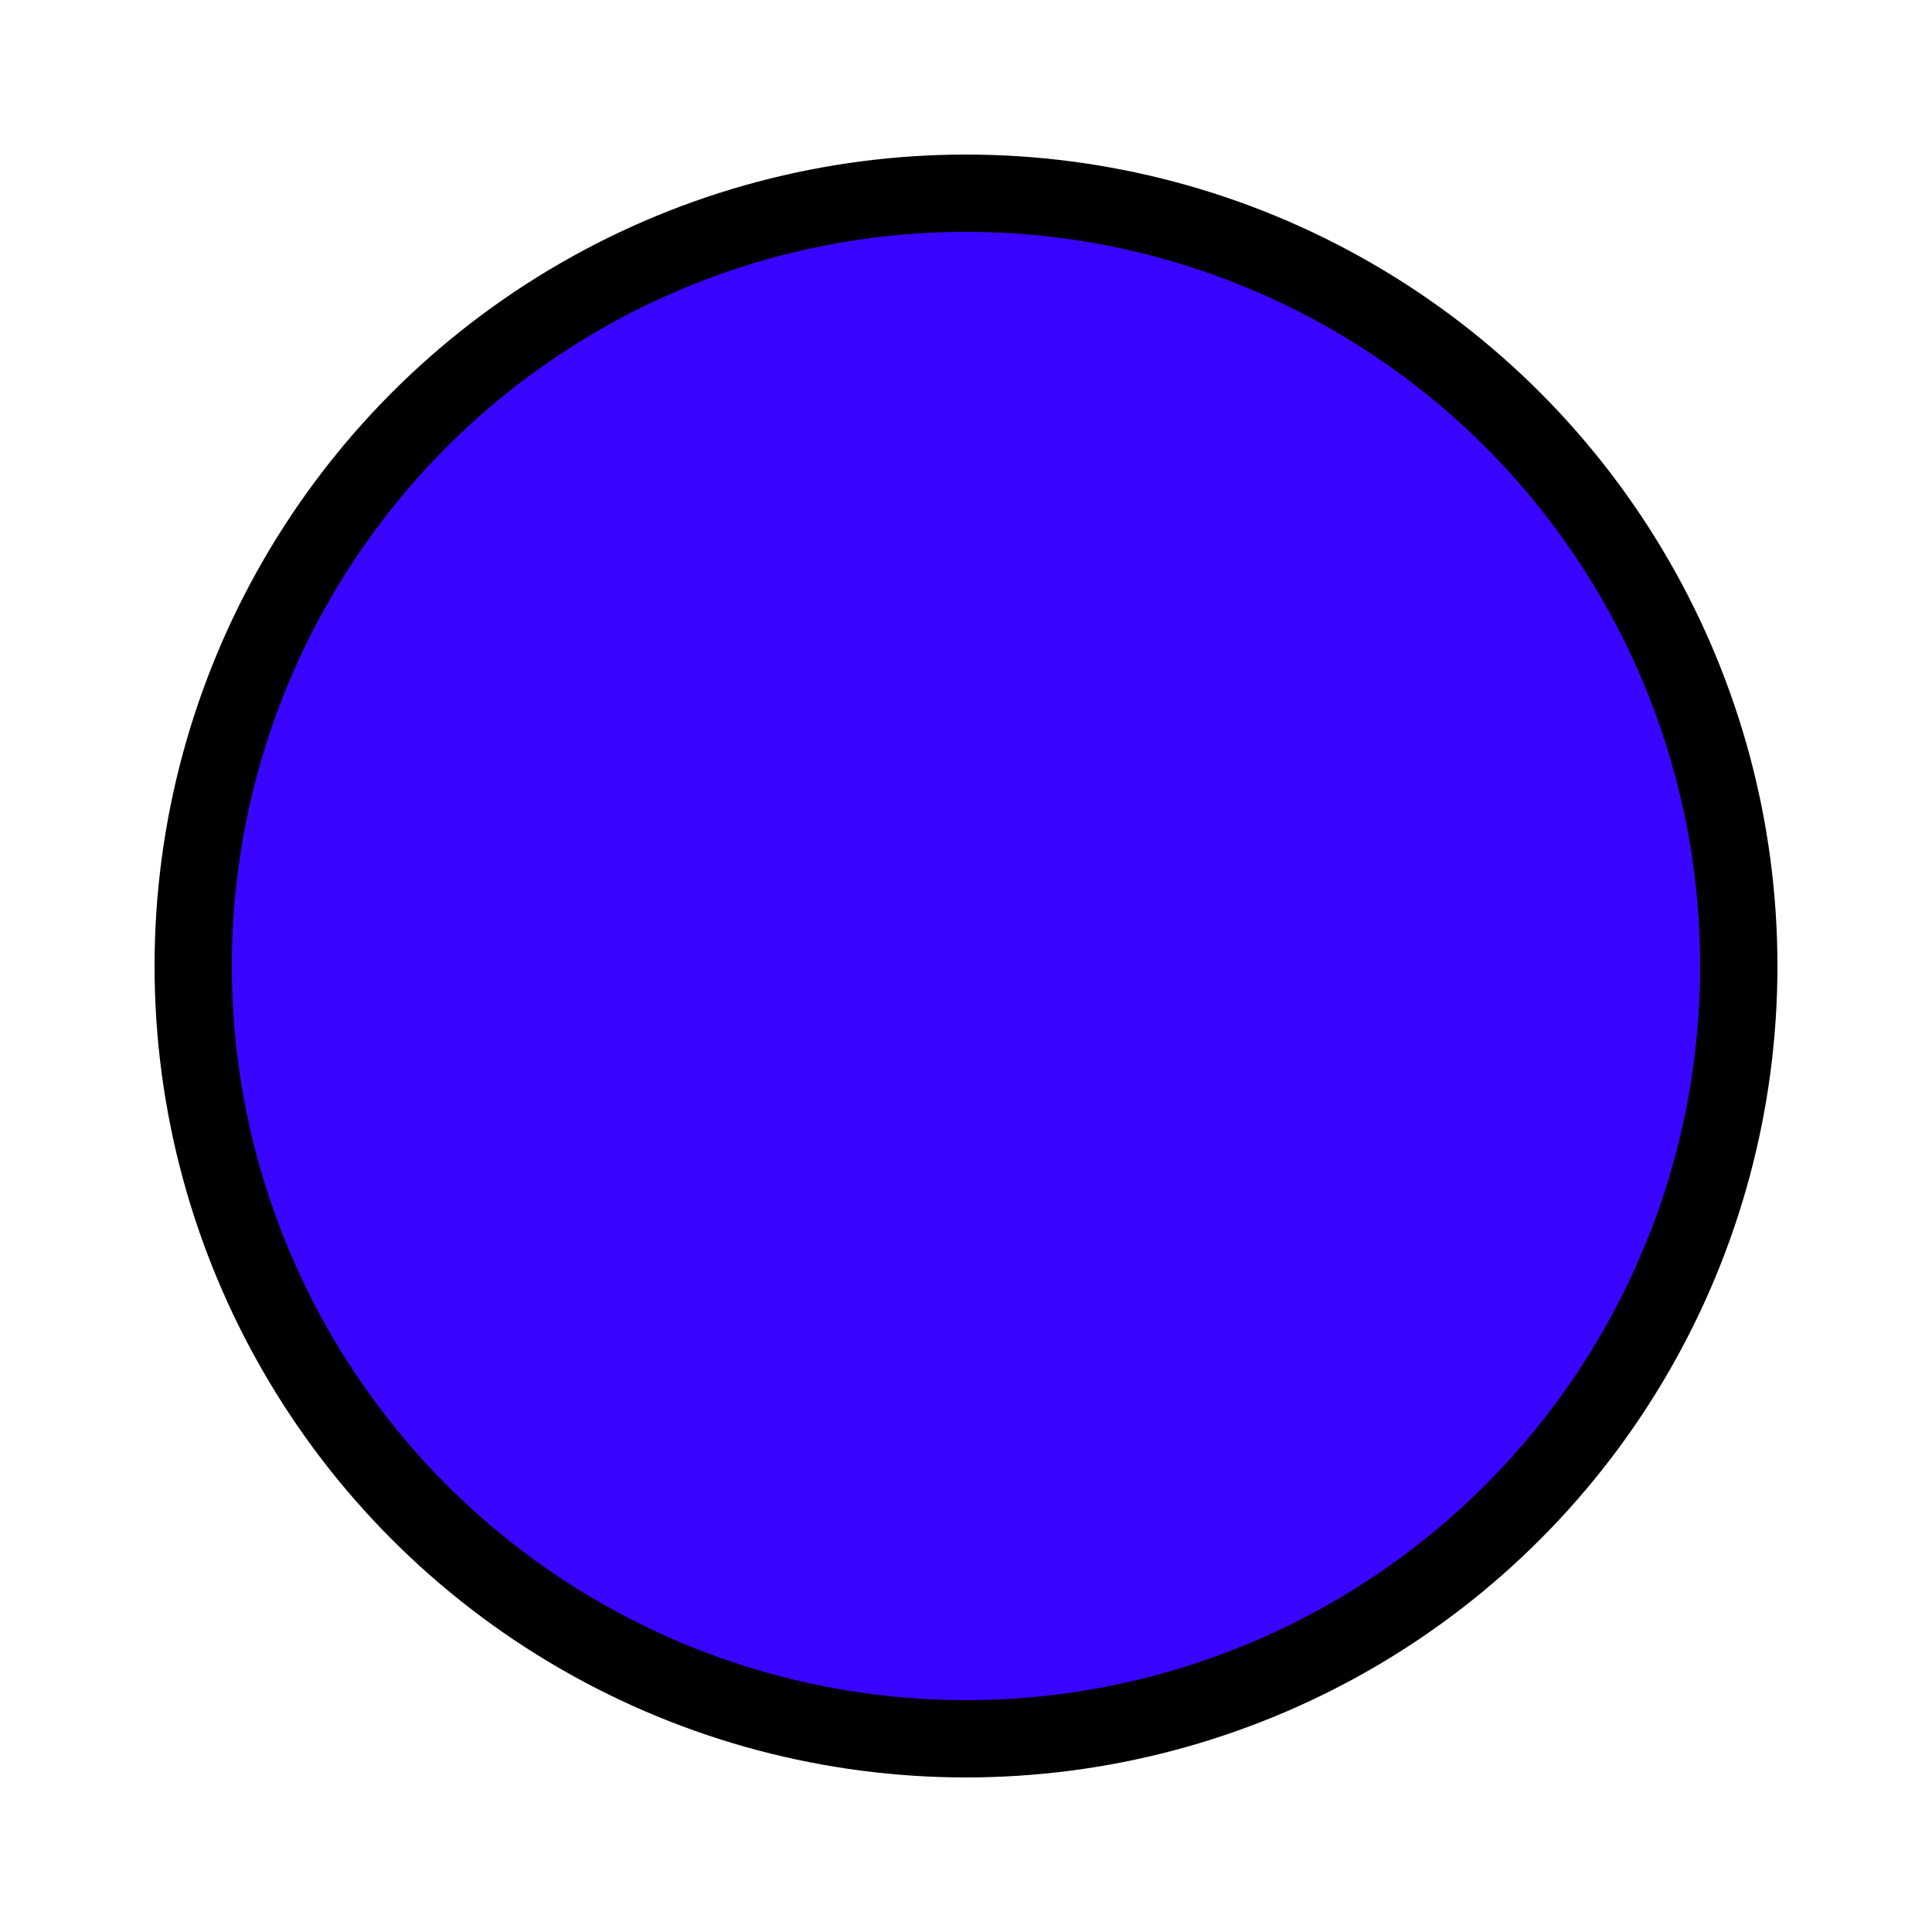 <?xml version="1.0" encoding="utf-8"?>
<svg xmlns="http://www.w3.org/2000/svg" viewBox="0 0 500 500" xmlns:bx="https://boxy-svg.com" width="500px" height="500px"><defs><bx:export><bx:file format="svg" href="#object-0"/><bx:file format="svg" path="Untitled 2.svg"/></bx:export></defs><ellipse style="stroke: rgb(0, 0, 0); transform-origin: 1px 280.6px; fill: rgb(57, 5, 255); stroke-width: 20px;" cx="250" cy="250" rx="200" ry="200" id="object-0"/></svg>